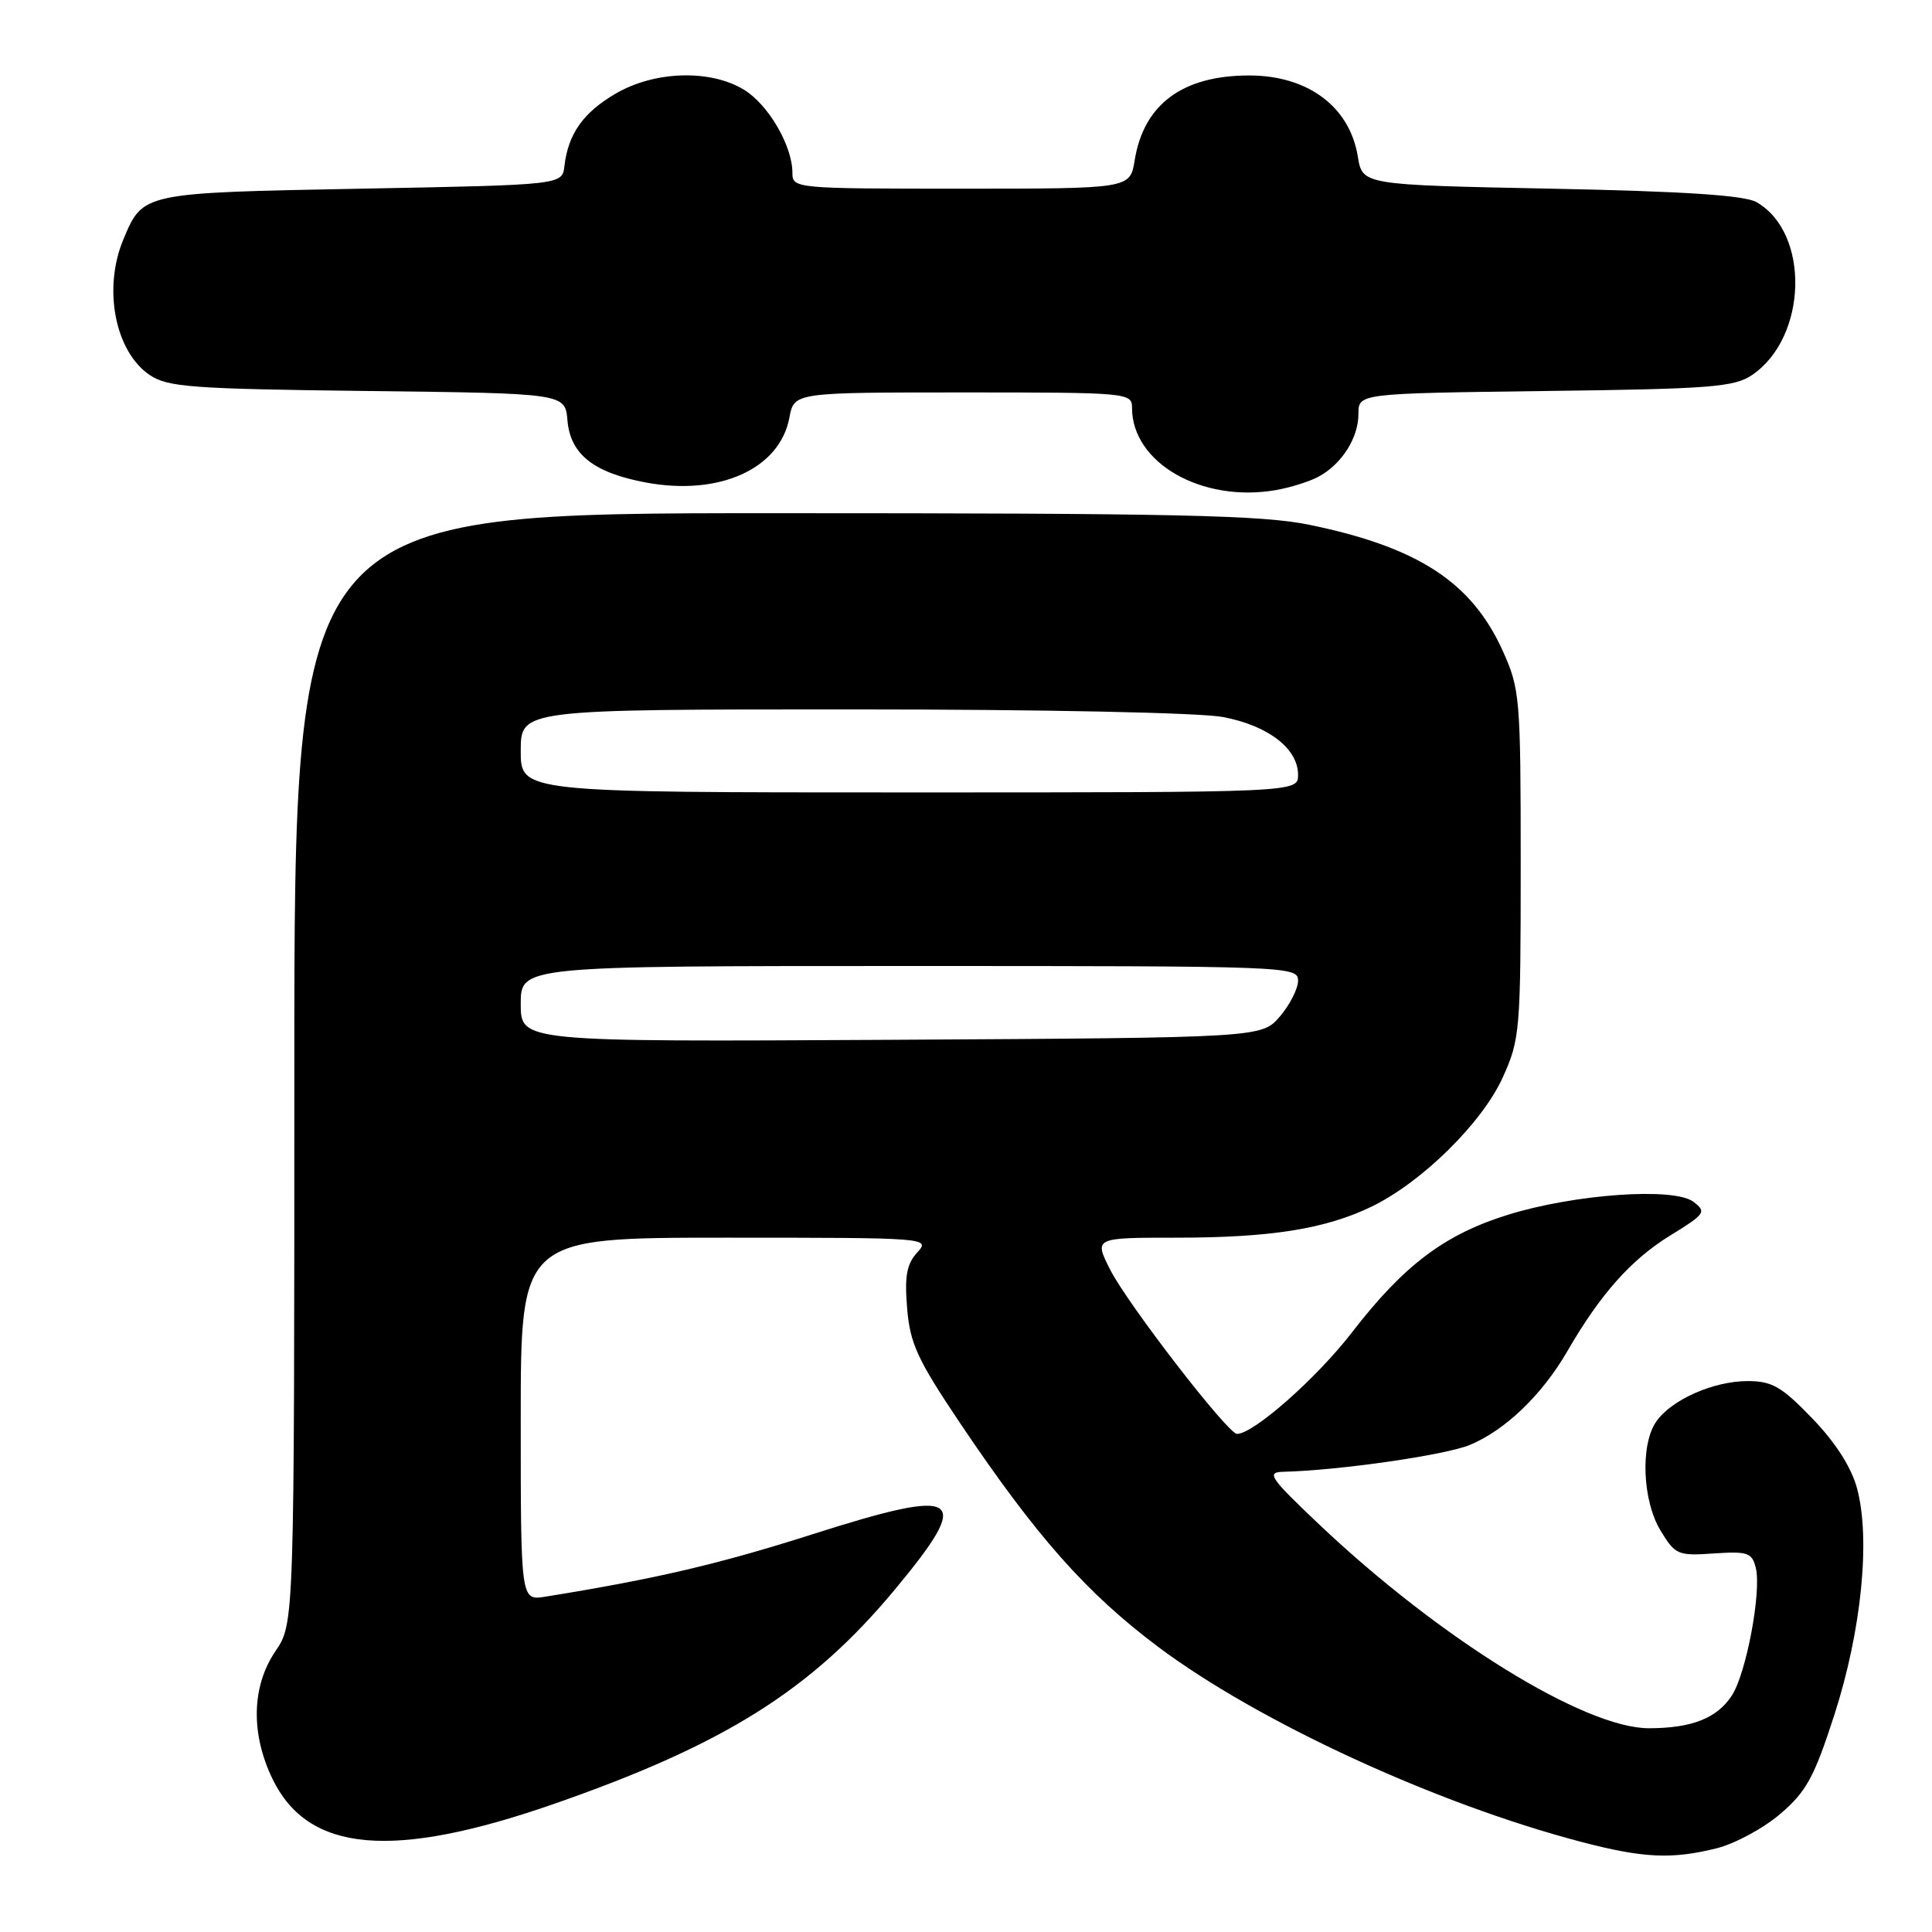 <?xml version="1.0" encoding="UTF-8" standalone="no"?>
<!DOCTYPE svg PUBLIC "-//W3C//DTD SVG 1.1//EN" "http://www.w3.org/Graphics/SVG/1.1/DTD/svg11.dtd" >
<svg xmlns="http://www.w3.org/2000/svg" xmlns:xlink="http://www.w3.org/1999/xlink" version="1.1" viewBox="0 0 256 256">
 <g >
 <path fill="currentColor"
d=" M 227.50 244.90 C 229.91 244.29 233.70 242.24 235.91 240.34 C 239.35 237.40 240.40 235.48 243.07 227.20 C 246.66 216.08 247.88 203.88 246.06 197.19 C 245.30 194.40 243.21 191.13 240.13 187.94 C 236.07 183.73 234.81 183.00 231.58 183.00 C 227.06 183.00 221.49 185.46 219.47 188.35 C 217.33 191.41 217.62 198.87 220.05 202.84 C 221.98 206.02 222.34 206.17 227.09 205.84 C 231.58 205.54 232.15 205.73 232.65 207.75 C 233.43 210.86 231.39 221.76 229.47 224.68 C 227.51 227.68 224.15 229.00 218.48 229.00 C 209.97 229.00 190.74 217.11 174.75 201.95 C 168.29 195.83 167.77 195.08 170.00 195.02 C 177.38 194.85 191.51 192.81 194.77 191.46 C 199.48 189.49 204.35 184.81 207.70 179.01 C 212.07 171.46 216.12 166.91 221.31 163.71 C 225.97 160.85 226.15 160.58 224.38 159.24 C 221.81 157.29 208.67 158.21 199.79 160.97 C 191.42 163.57 186.02 167.64 179.15 176.54 C 174.47 182.61 166.10 190.00 163.91 190.00 C 162.70 190.00 149.43 172.82 147.11 168.25 C 144.96 164.00 144.96 164.00 155.84 164.00 C 168.36 164.00 175.62 162.85 181.75 159.88 C 188.40 156.66 196.40 148.78 199.12 142.77 C 201.41 137.71 201.50 136.59 201.50 114.50 C 201.50 92.43 201.40 91.29 199.12 86.24 C 195.02 77.15 187.90 72.51 173.56 69.55 C 167.28 68.25 155.95 68.00 102.54 68.00 C 39.00 68.00 39.00 68.00 39.00 141.55 C 39.00 215.11 39.00 215.11 36.50 218.79 C 33.34 223.43 33.20 229.71 36.11 235.72 C 40.83 245.47 51.98 246.47 73.34 239.05 C 95.99 231.17 107.45 223.98 118.51 210.70 C 129.06 198.02 127.50 196.97 107.59 203.32 C 95.22 207.26 86.89 209.21 72.25 211.57 C 69.00 212.09 69.00 212.09 69.00 188.05 C 69.00 164.00 69.00 164.00 96.15 164.00 C 123.10 164.00 123.30 164.02 121.53 165.97 C 120.13 167.51 119.85 169.12 120.20 173.37 C 120.59 178.05 121.57 180.17 127.27 188.65 C 137.31 203.58 143.96 211.09 153.44 218.20 C 166.66 228.12 190.26 239.01 209.49 244.05 C 217.75 246.22 221.55 246.39 227.50 244.90 Z  M 174.70 63.17 C 177.79 61.51 180.00 58.03 180.00 54.84 C 180.00 52.13 180.00 52.13 204.75 51.81 C 226.66 51.54 229.81 51.29 232.16 49.69 C 239.52 44.70 239.86 30.85 232.74 26.78 C 231.16 25.88 223.17 25.35 205.52 25.00 C 180.53 24.50 180.53 24.50 179.92 20.75 C 178.85 14.14 173.31 10.00 165.52 10.00 C 156.69 10.00 151.54 13.82 150.35 21.25 C 149.74 25.00 149.74 25.00 127.37 25.00 C 105.32 25.00 105.00 24.97 105.00 22.90 C 105.00 19.33 101.81 13.85 98.58 11.89 C 94.11 9.16 86.71 9.39 81.55 12.42 C 77.27 14.93 75.29 17.73 74.79 22.00 C 74.50 24.50 74.50 24.50 47.90 25.00 C 18.80 25.55 18.94 25.52 16.35 31.72 C 13.62 38.23 15.24 46.57 19.82 49.68 C 22.21 51.30 25.35 51.53 48.69 51.81 C 74.89 52.12 74.89 52.12 75.19 55.71 C 75.58 60.20 78.65 62.63 85.56 63.93 C 95.31 65.75 103.32 62.14 104.60 55.34 C 105.22 52.00 105.22 52.00 127.61 52.00 C 149.51 52.00 150.00 52.04 150.00 54.05 C 150.00 61.33 159.22 66.62 169.00 64.95 C 170.93 64.62 173.49 63.82 174.70 63.17 Z  M 69.00 133.03 C 69.00 128.00 69.00 128.00 120.50 128.00 C 170.84 128.00 172.00 128.04 172.00 129.94 C 172.00 131.01 170.91 133.15 169.59 134.69 C 167.17 137.50 167.17 137.50 118.09 137.78 C 69.00 138.05 69.00 138.05 69.00 133.03 Z  M 69.00 99.50 C 69.00 94.00 69.00 94.00 112.86 94.00 C 138.26 94.00 158.97 94.43 162.06 95.01 C 168.05 96.15 172.00 99.19 172.00 102.67 C 172.00 105.00 172.00 105.00 120.50 105.00 C 69.00 105.00 69.00 105.00 69.00 99.50 Z "/>
</g>
</svg>